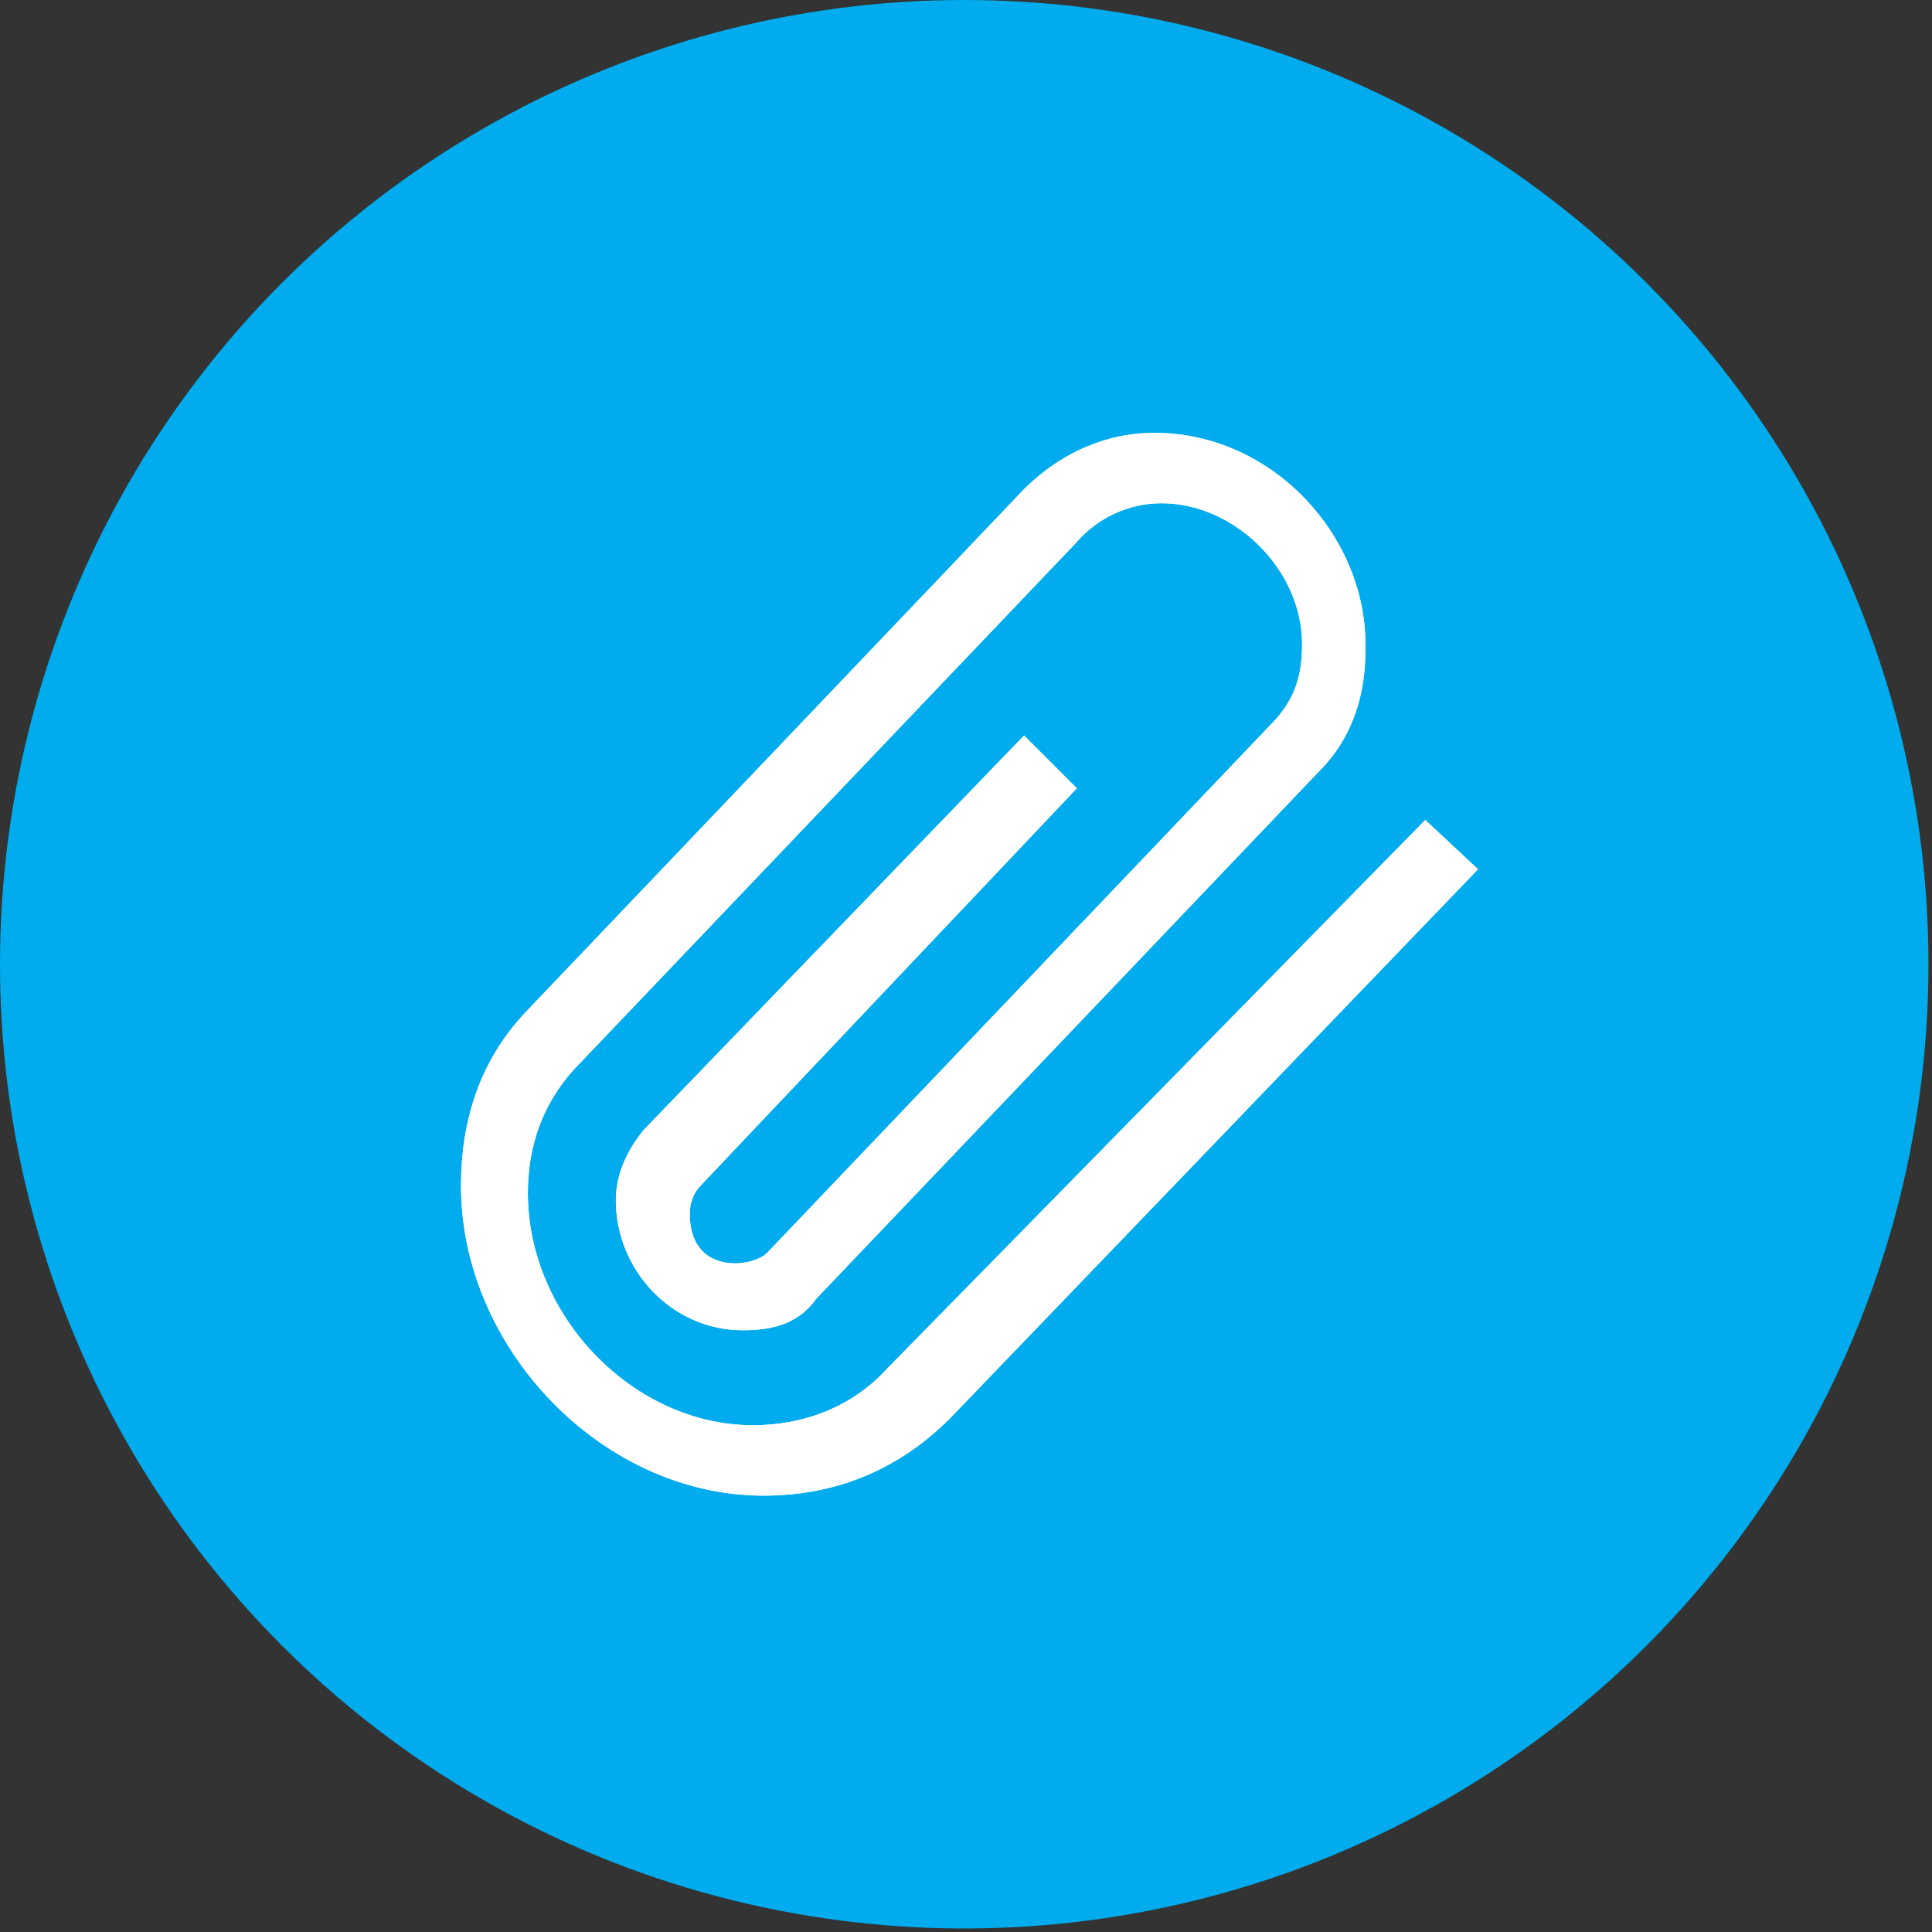 <?xml version="1.0" encoding="utf-8"?>
<!-- Generator: Adobe Illustrator 19.0.0, SVG Export Plug-In . SVG Version: 6.00 Build 0)  -->
<svg version="1.1" id="Layer_1" xmlns="http://www.w3.org/2000/svg" xmlns:xlink="http://www.w3.org/1999/xlink" x="0px" y="0px"
	 viewBox="-452 253.1 54.9 54.9" style="enable-background:new -452 253.1 54.9 54.9;" xml:space="preserve">
<rect x="-452" y="253.1" width="54.9" height="54.9" fill="#333333" stroke="none"/>
<style type="text/css">
	.icon-clip-1{fill:#00ACED;}
	.icon-clip-2{fill:#FFFFFF;}
	.icon-clip-3{clip-path:url(#SVGID_2_);fill:#FFFFFF;}
</style>
<circle id="XMLID_2240_" class="icon-clip-1" cx="-424.6" cy="280.5" r="27.4"/>
<g id="XMLID_2313_">
	<g id="XMLID_2314_">
		<g id="XMLID_2315_">
			<g>
				<path id="XMLID_2317_" class="icon-clip-2" d="M-419.2,265.4c-1.4,0-2.7,0.6-3.7,1.6l-14.2,14.9c-1.3,1.4-1.8,3.1-1.8,4.9
					c0,4.6,4,8.8,8.6,8.8c2,0,3.8-0.7,5.3-2.2l15-15.6l-1.5-1.4l-15.3,15.6c-1,1.1-2.4,1.6-3.8,1.6c-3.4,0-6.4-3.1-6.4-6.6
					c0-1.3,0.4-2.5,1.3-3.5l14.3-15c0.6-0.7,1.5-1.1,2.4-1.1c2.1,0,4,1.9,4,4c0,0.9-0.2,1.6-0.9,2.3l-14.3,15
					c-0.2,0.2-0.6,0.3-0.9,0.3c-0.8,0-1.3-0.5-1.3-1.4c0-0.3,0.1-0.6,0.3-0.8l10.7-11.3l-1.5-1.5l-10.8,11.2c-0.5,0.6-0.8,1.3-0.8,2
					c0,2,1.6,3.7,3.6,3.7c0.9,0,1.6-0.2,2.1-0.9l14.3-15c0.9-0.9,1.3-2.1,1.3-3.4C-413.1,268.4-415.8,265.4-419.2,265.4"/>
			</g>
			<g>
				<defs>
					<path id="SVGID_1_" d="M-419.2,265.4c-1.4,0-2.7,0.6-3.7,1.6l-14.2,14.9c-1.3,1.4-1.8,3.1-1.8,4.9c0,4.6,4,8.8,8.6,8.8
						c2,0,3.8-0.7,5.3-2.2l15-15.6l-1.5-1.4l-15.3,15.6c-1,1.1-2.4,1.6-3.8,1.6c-3.4,0-6.4-3.1-6.4-6.6c0-1.3,0.4-2.5,1.3-3.5
						l14.3-15c0.6-0.7,1.5-1.1,2.4-1.1c2.1,0,4,1.9,4,4c0,0.9-0.2,1.6-0.9,2.3l-14.3,15c-0.2,0.2-0.6,0.3-0.9,0.3
						c-0.8,0-1.3-0.5-1.3-1.4c0-0.3,0.1-0.6,0.3-0.8l10.7-11.3l-1.5-1.5l-10.8,11.2c-0.5,0.6-0.8,1.3-0.8,2c0,2,1.6,3.7,3.6,3.7
						c0.9,0,1.6-0.2,2.1-0.9l14.3-15c0.9-0.9,1.3-2.1,1.3-3.4C-413.1,268.4-415.8,265.4-419.2,265.4"/>
				</defs>
				<clipPath id="SVGID_2_">
					<use xlink:href="#SVGID_1_"  style="overflow:visible;"/>
				</clipPath>
				<rect id="XMLID_2316_" x="-441.3" y="263.1" class="icon-clip-3" width="33.4" height="34.8"/>
			</g>
		</g>
	</g>
</g>
</svg>
